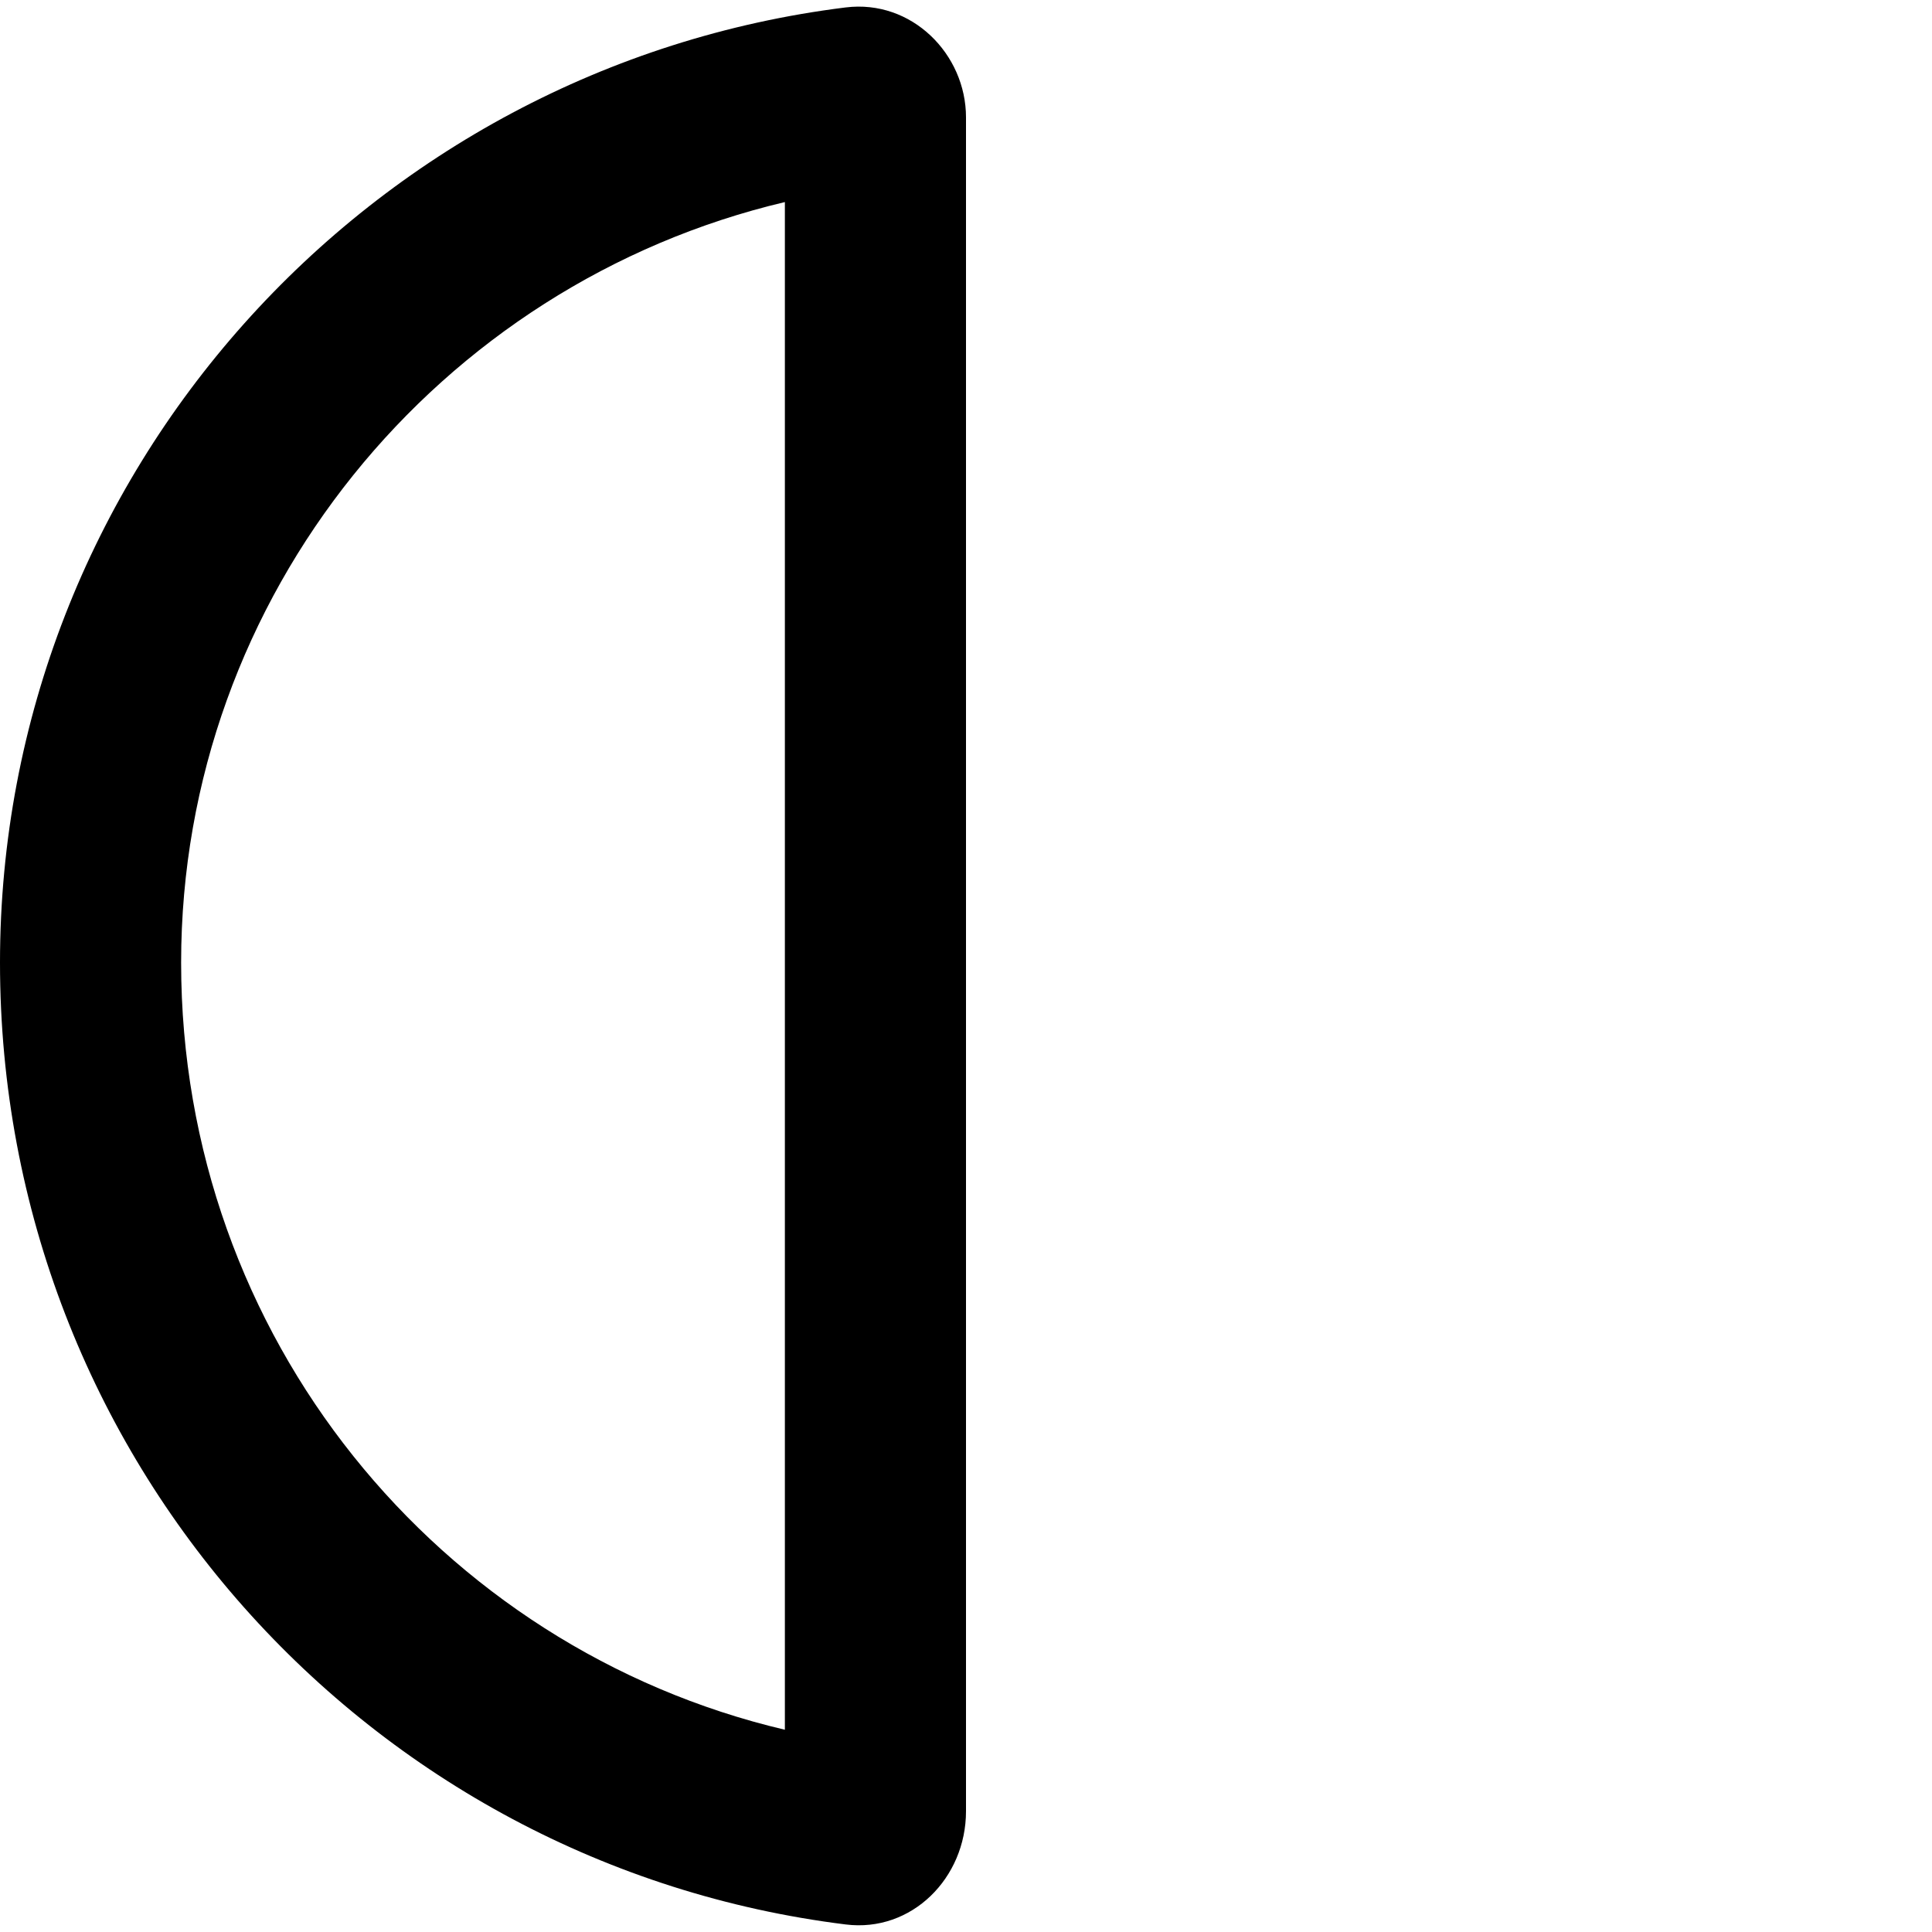 <svg xmlns="http://www.w3.org/2000/svg" viewBox="0 0 512 512"><!--! Font Awesome Pro 6.2.1 by @fontawesome - https://fontawesome.com License - https://fontawesome.com/license (Commercial License) Copyright 2022 Fonticons, Inc. --><path d="M224.1 1.971C241.6-.211 256 14.33 256 31.1V480C256 497.7 241.6 512.2 224.1 510C97.75 494.3 0 386.6 0 255.1C0 125.4 97.75 17.69 224.1 1.971V1.971zM208 53.55C116.3 75.21 48 157.7 48 255.1C48 354.3 116.3 436.8 208 458.4V53.55z"/></svg>